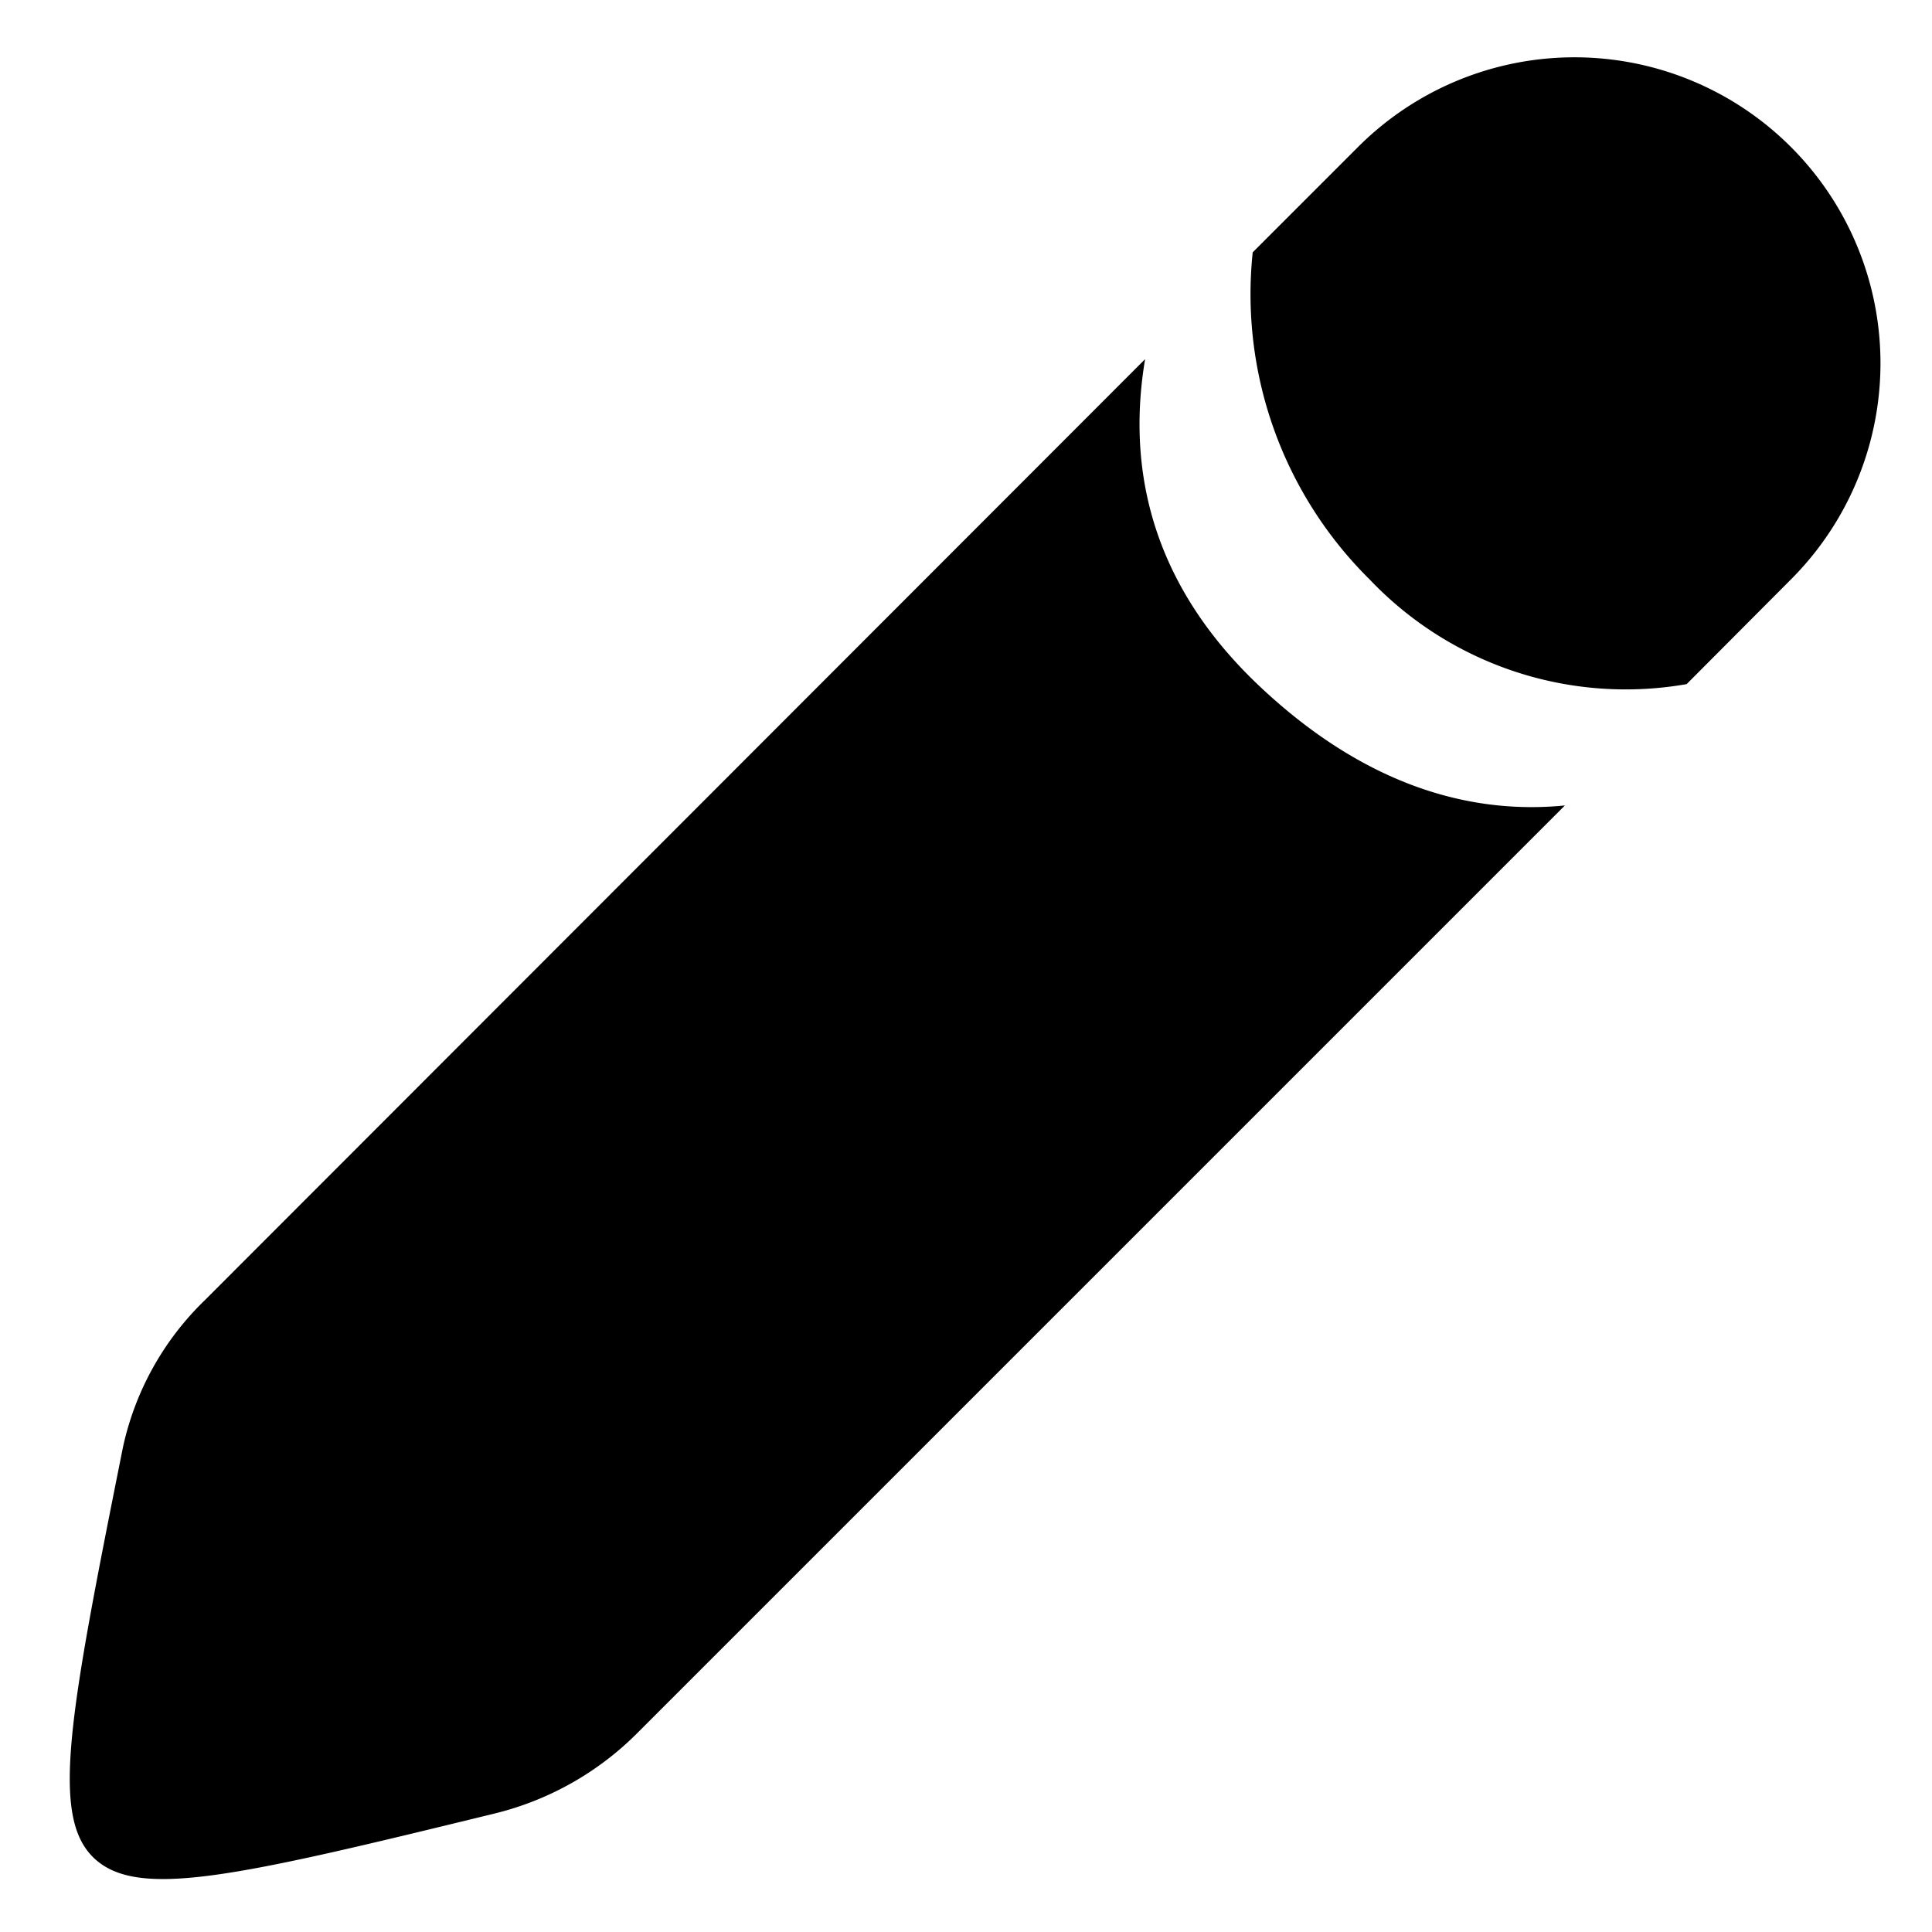 <svg id="Layer_1" data-name="Layer 1" xmlns="http://www.w3.org/2000/svg" viewBox="0 0 100 100"><path d="M65.27,35.59c-6.13-5.74-6.84-12-6-17L10.59,67.31a15,15,0,0,0-4.23,7.62C3.6,88.73,2.6,94,4.85,96.16s7.28,1,20.74-2.29A15.68,15.68,0,0,0,33,89.69l48-48C76.66,42.12,71.11,41.06,65.27,35.59Z"/><path d="M92.69,7.6a15.84,15.84,0,0,0-22.39,0l-5.46,5.46A20.76,20.76,0,0,0,70.9,30a18.28,18.28,0,0,0,16.4,5.41L92.69,30A15.83,15.83,0,0,0,92.69,7.6Z"/></svg>